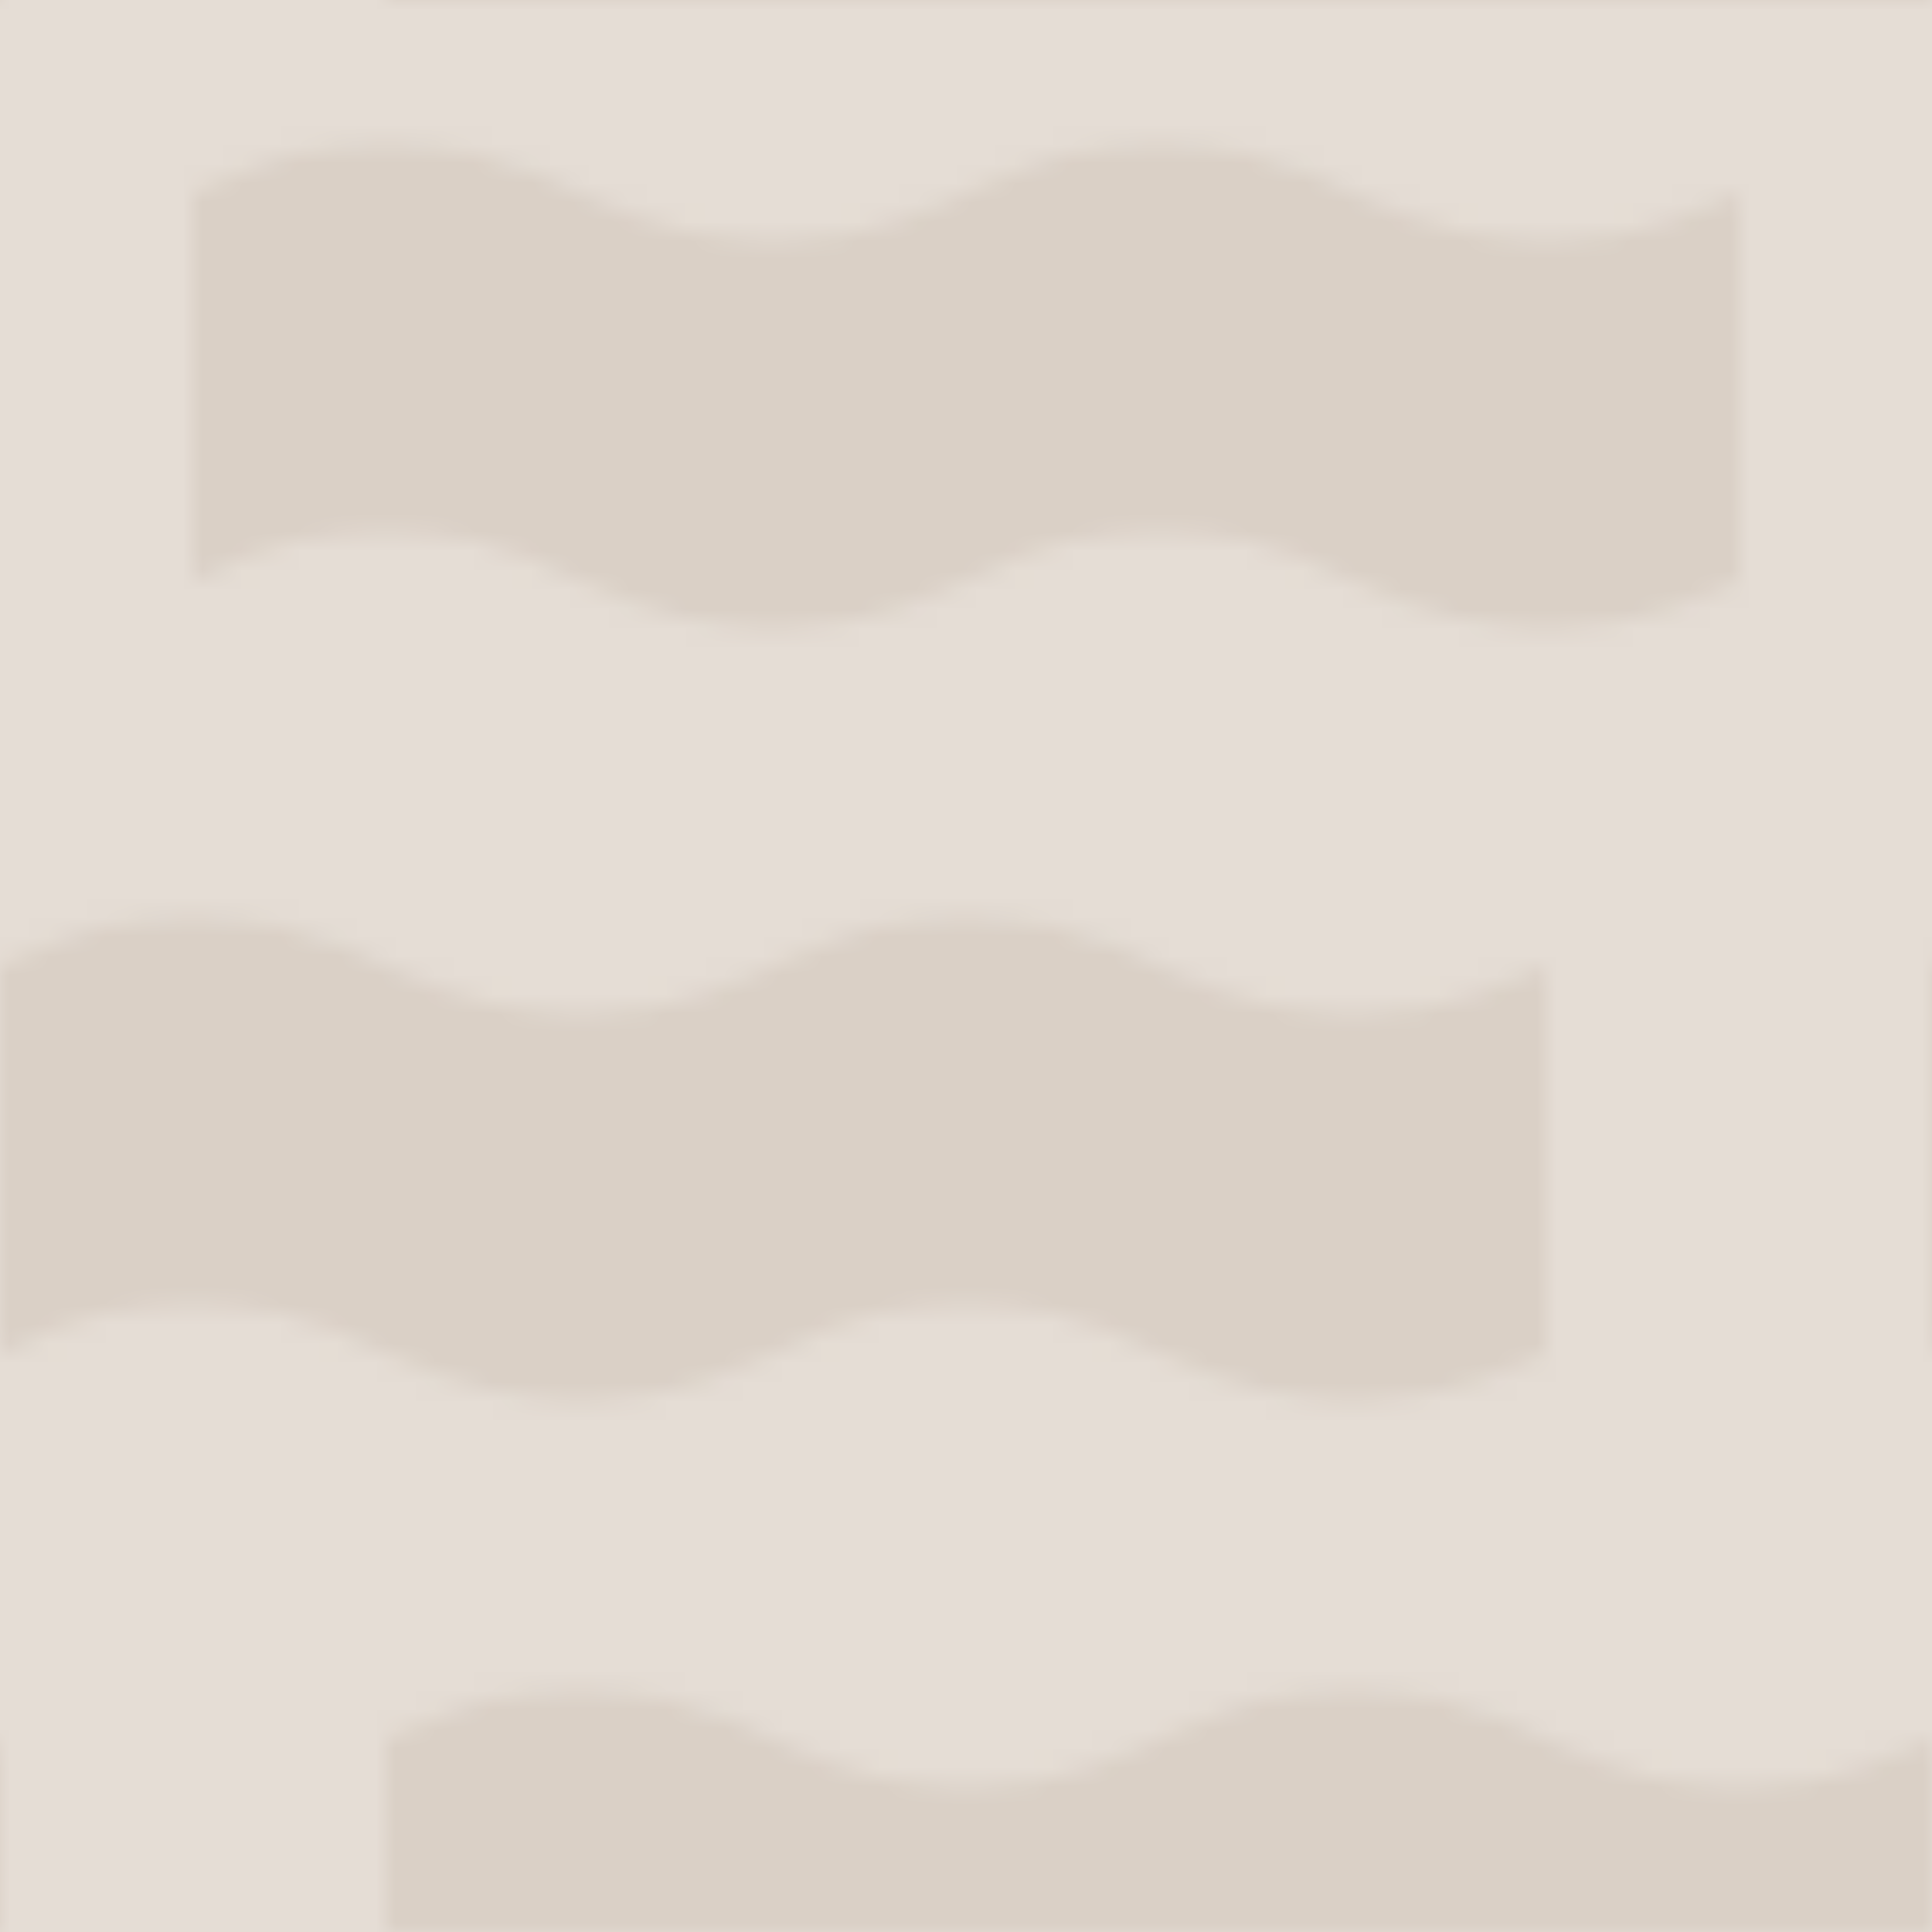 <svg xmlns="http://www.w3.org/2000/svg" viewBox="0 0 100 100">
    <defs>
        <pattern id="whatsapp-pattern" x="0" y="0" width="100" height="100"
            patternUnits="userSpaceOnUse">
            <!-- Background -->
            <rect width="100" height="100" fill="#e5ddd5" />

            <!-- Chat bubble shapes -->
            <path
                d="M10,10 Q20,5 30,10 T50,10 Q60,5 70,10 T90,10 V30 Q80,35 70,30 T50,30 Q40,35 30,30 T10,30 Z"
                fill="#d1c4b9" opacity="0.5" />

            <path
                d="M0,50 Q10,45 20,50 T40,50 Q50,45 60,50 T80,50 V70 Q70,75 60,70 T40,70 Q30,75 20,70 T0,70 Z"
                fill="#d1c4b9" opacity="0.5" />

            <path
                d="M20,90 Q30,85 40,90 T60,90 Q70,85 80,90 T100,90 V110 Q90,115 80,110 T60,110 Q50,115 40,110 T20,110 Z"
                fill="#d1c4b9" opacity="0.5" />
        </pattern>
    </defs>

    <rect width="100" height="100" fill="url(#whatsapp-pattern)" />
</svg>